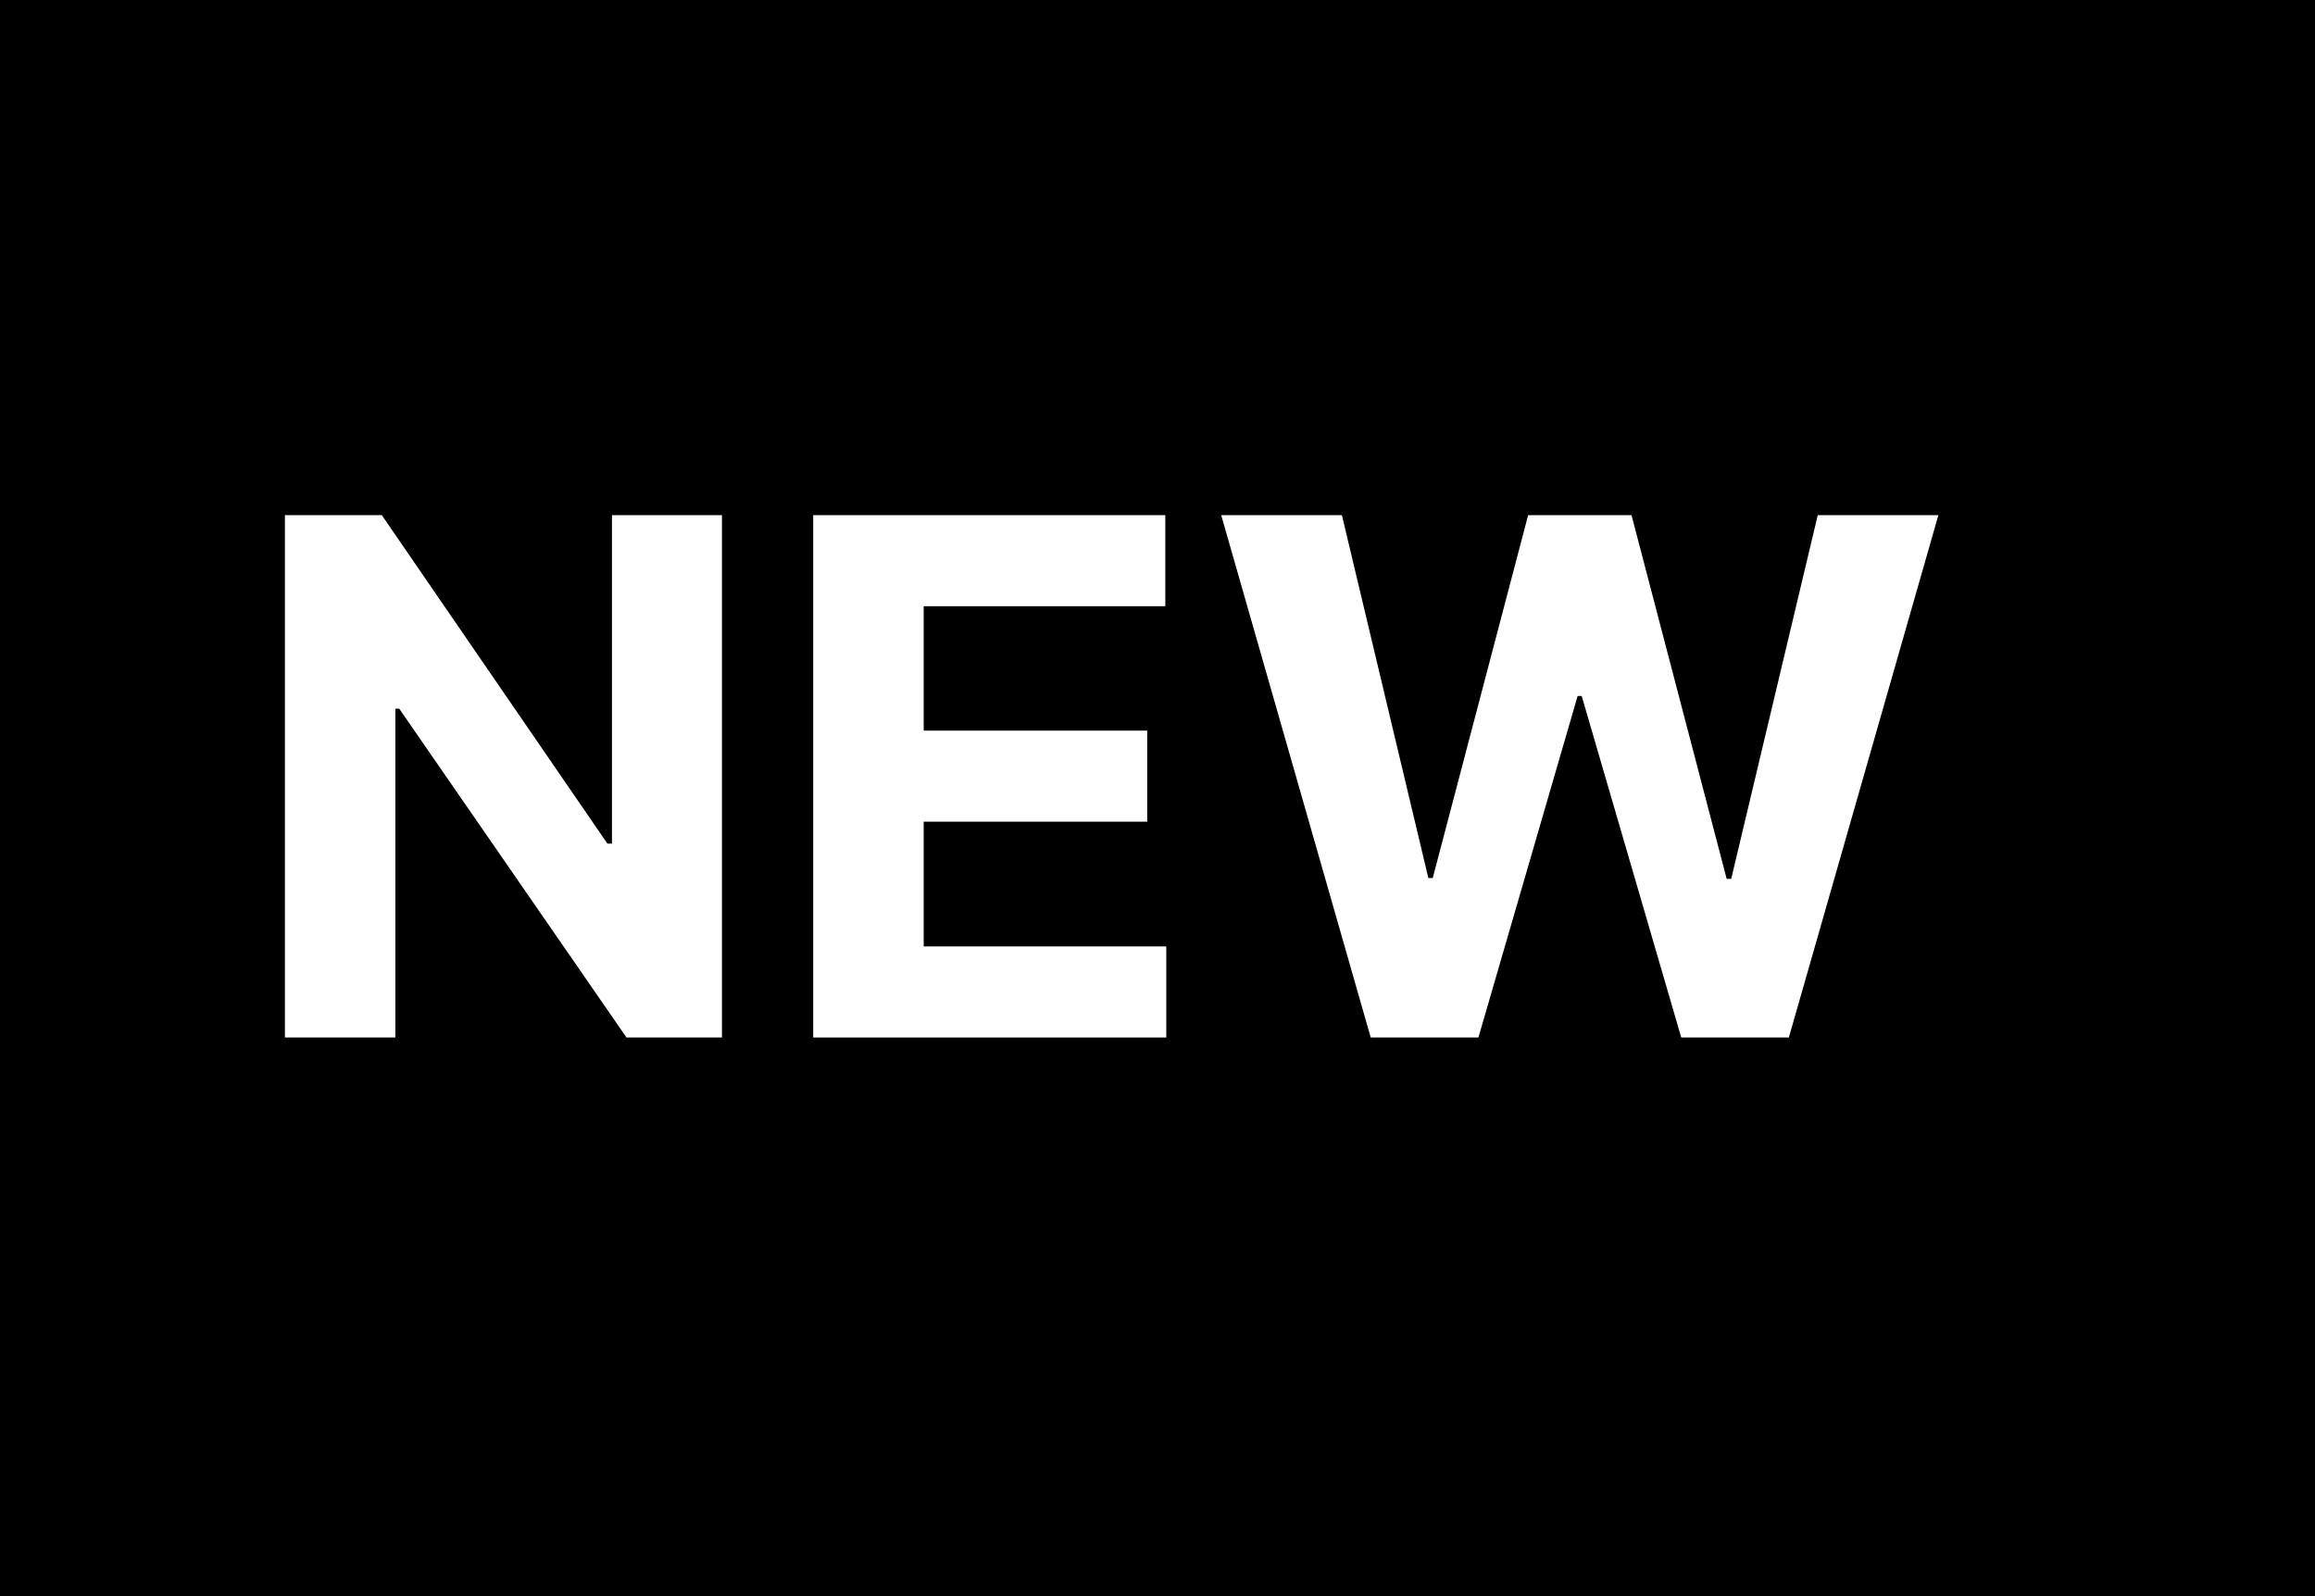 <svg width="29" height="20" viewBox="0 0 29 20" fill="none" xmlns="http://www.w3.org/2000/svg">
<path d="M0 0H29V20H0V0Z" fill="currentColor"/>
<path d="M9.044 6.455V13H7.848L5.001 8.88H4.953V13H3.569V6.455H4.783L7.609 10.571H7.666V6.455H9.044Z" fill="white"/>
<path d="M10.187 13V6.455H14.598V7.596H11.571V9.155H14.371V10.296H11.571V11.859H14.61V13H10.187Z" fill="white"/>
<path d="M17.171 13L15.298 6.455H16.81L17.893 11.002H17.948L19.143 6.455H20.438L21.63 11.012H21.687L22.771 6.455H24.282L22.409 13H21.061L19.814 8.721H19.763L18.52 13H17.171Z" fill="white"/>
</svg>

